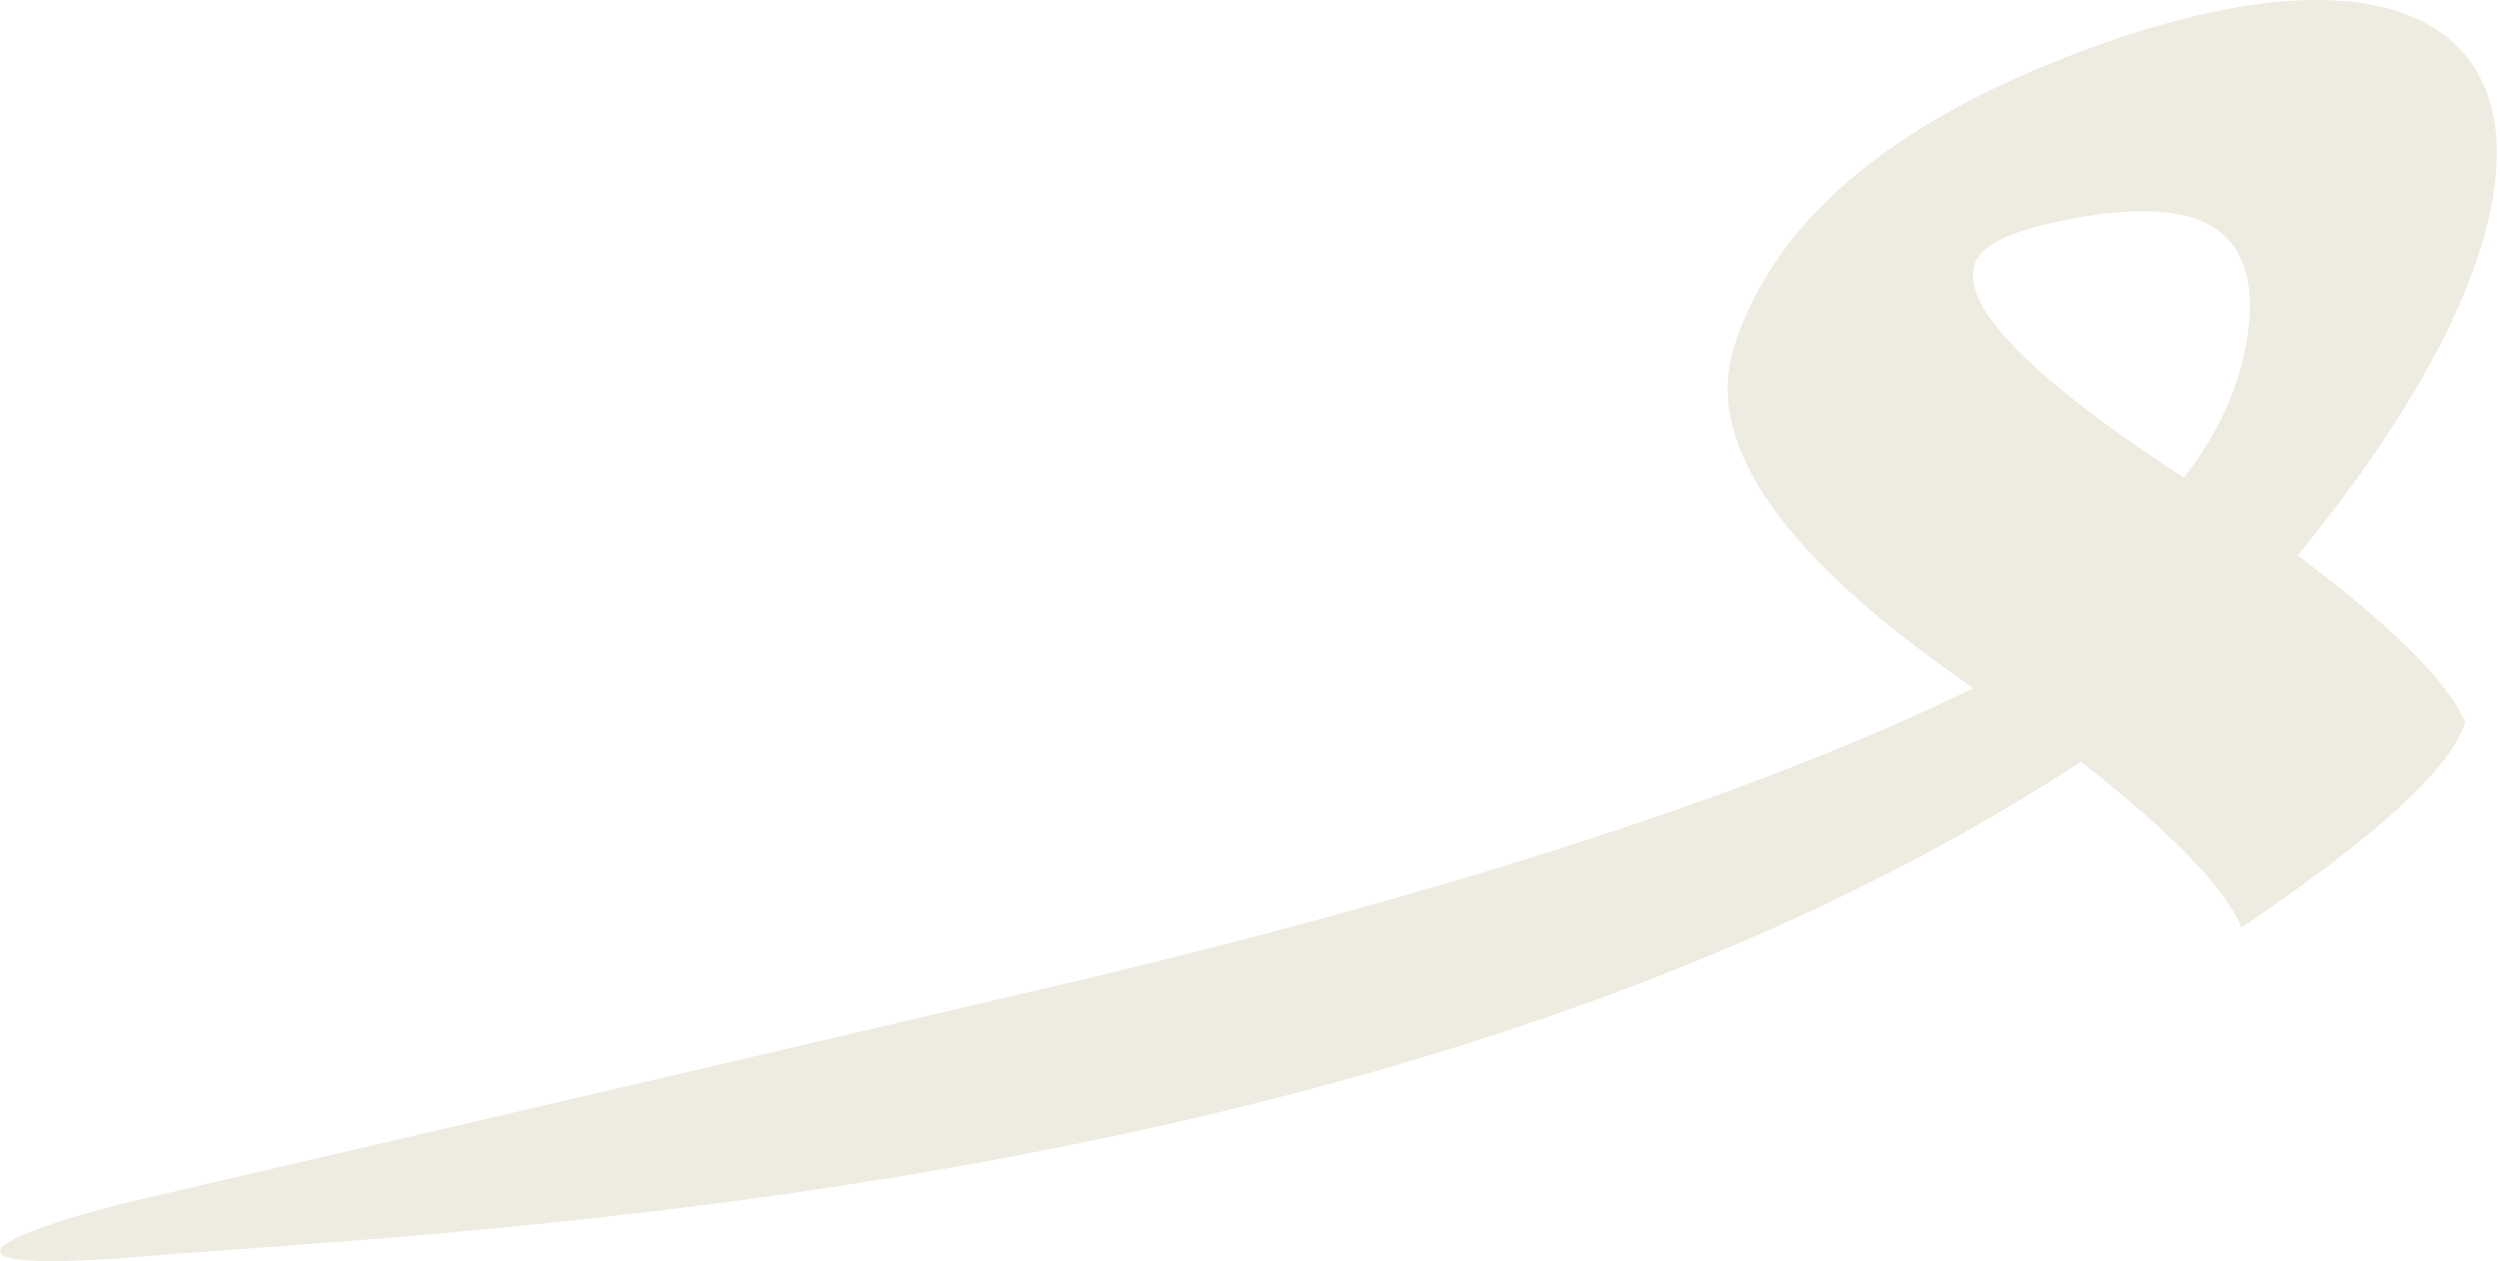 <svg width="226" height="114" viewBox="0 0 226 114" fill="none" xmlns="http://www.w3.org/2000/svg">
<path d="M97.937 88.541C132.77 80.187 159.586 71.401 178.402 62.207C161.16 50.395 153.946 40.09 156.774 31.305C160.184 20.694 169.599 12.226 184.989 5.889C226.73 -11.286 239.978 10.797 207.711 50.214C216.28 56.641 221.338 61.675 222.868 65.325C221.527 69.474 214.794 75.641 202.639 83.848C201.094 80.198 196.255 75.21 188.108 68.862C127.917 108.301 40.733 111.237 12.416 113.629C-4.782 114.978 -2.989 112.495 10.9 108.845C39.772 102.134 68.774 95.377 97.908 88.541H97.937ZM178.504 23.913C177.28 27.734 183.576 34.15 197.421 43.185C200.89 38.752 202.857 34.025 203.338 29.015C204.067 19.56 197.392 17.678 186.214 19.991C181.608 20.943 179.029 22.247 178.504 23.902V23.913Z" fill="#AD9E68" fill-opacity="0.2"/>
</svg>
